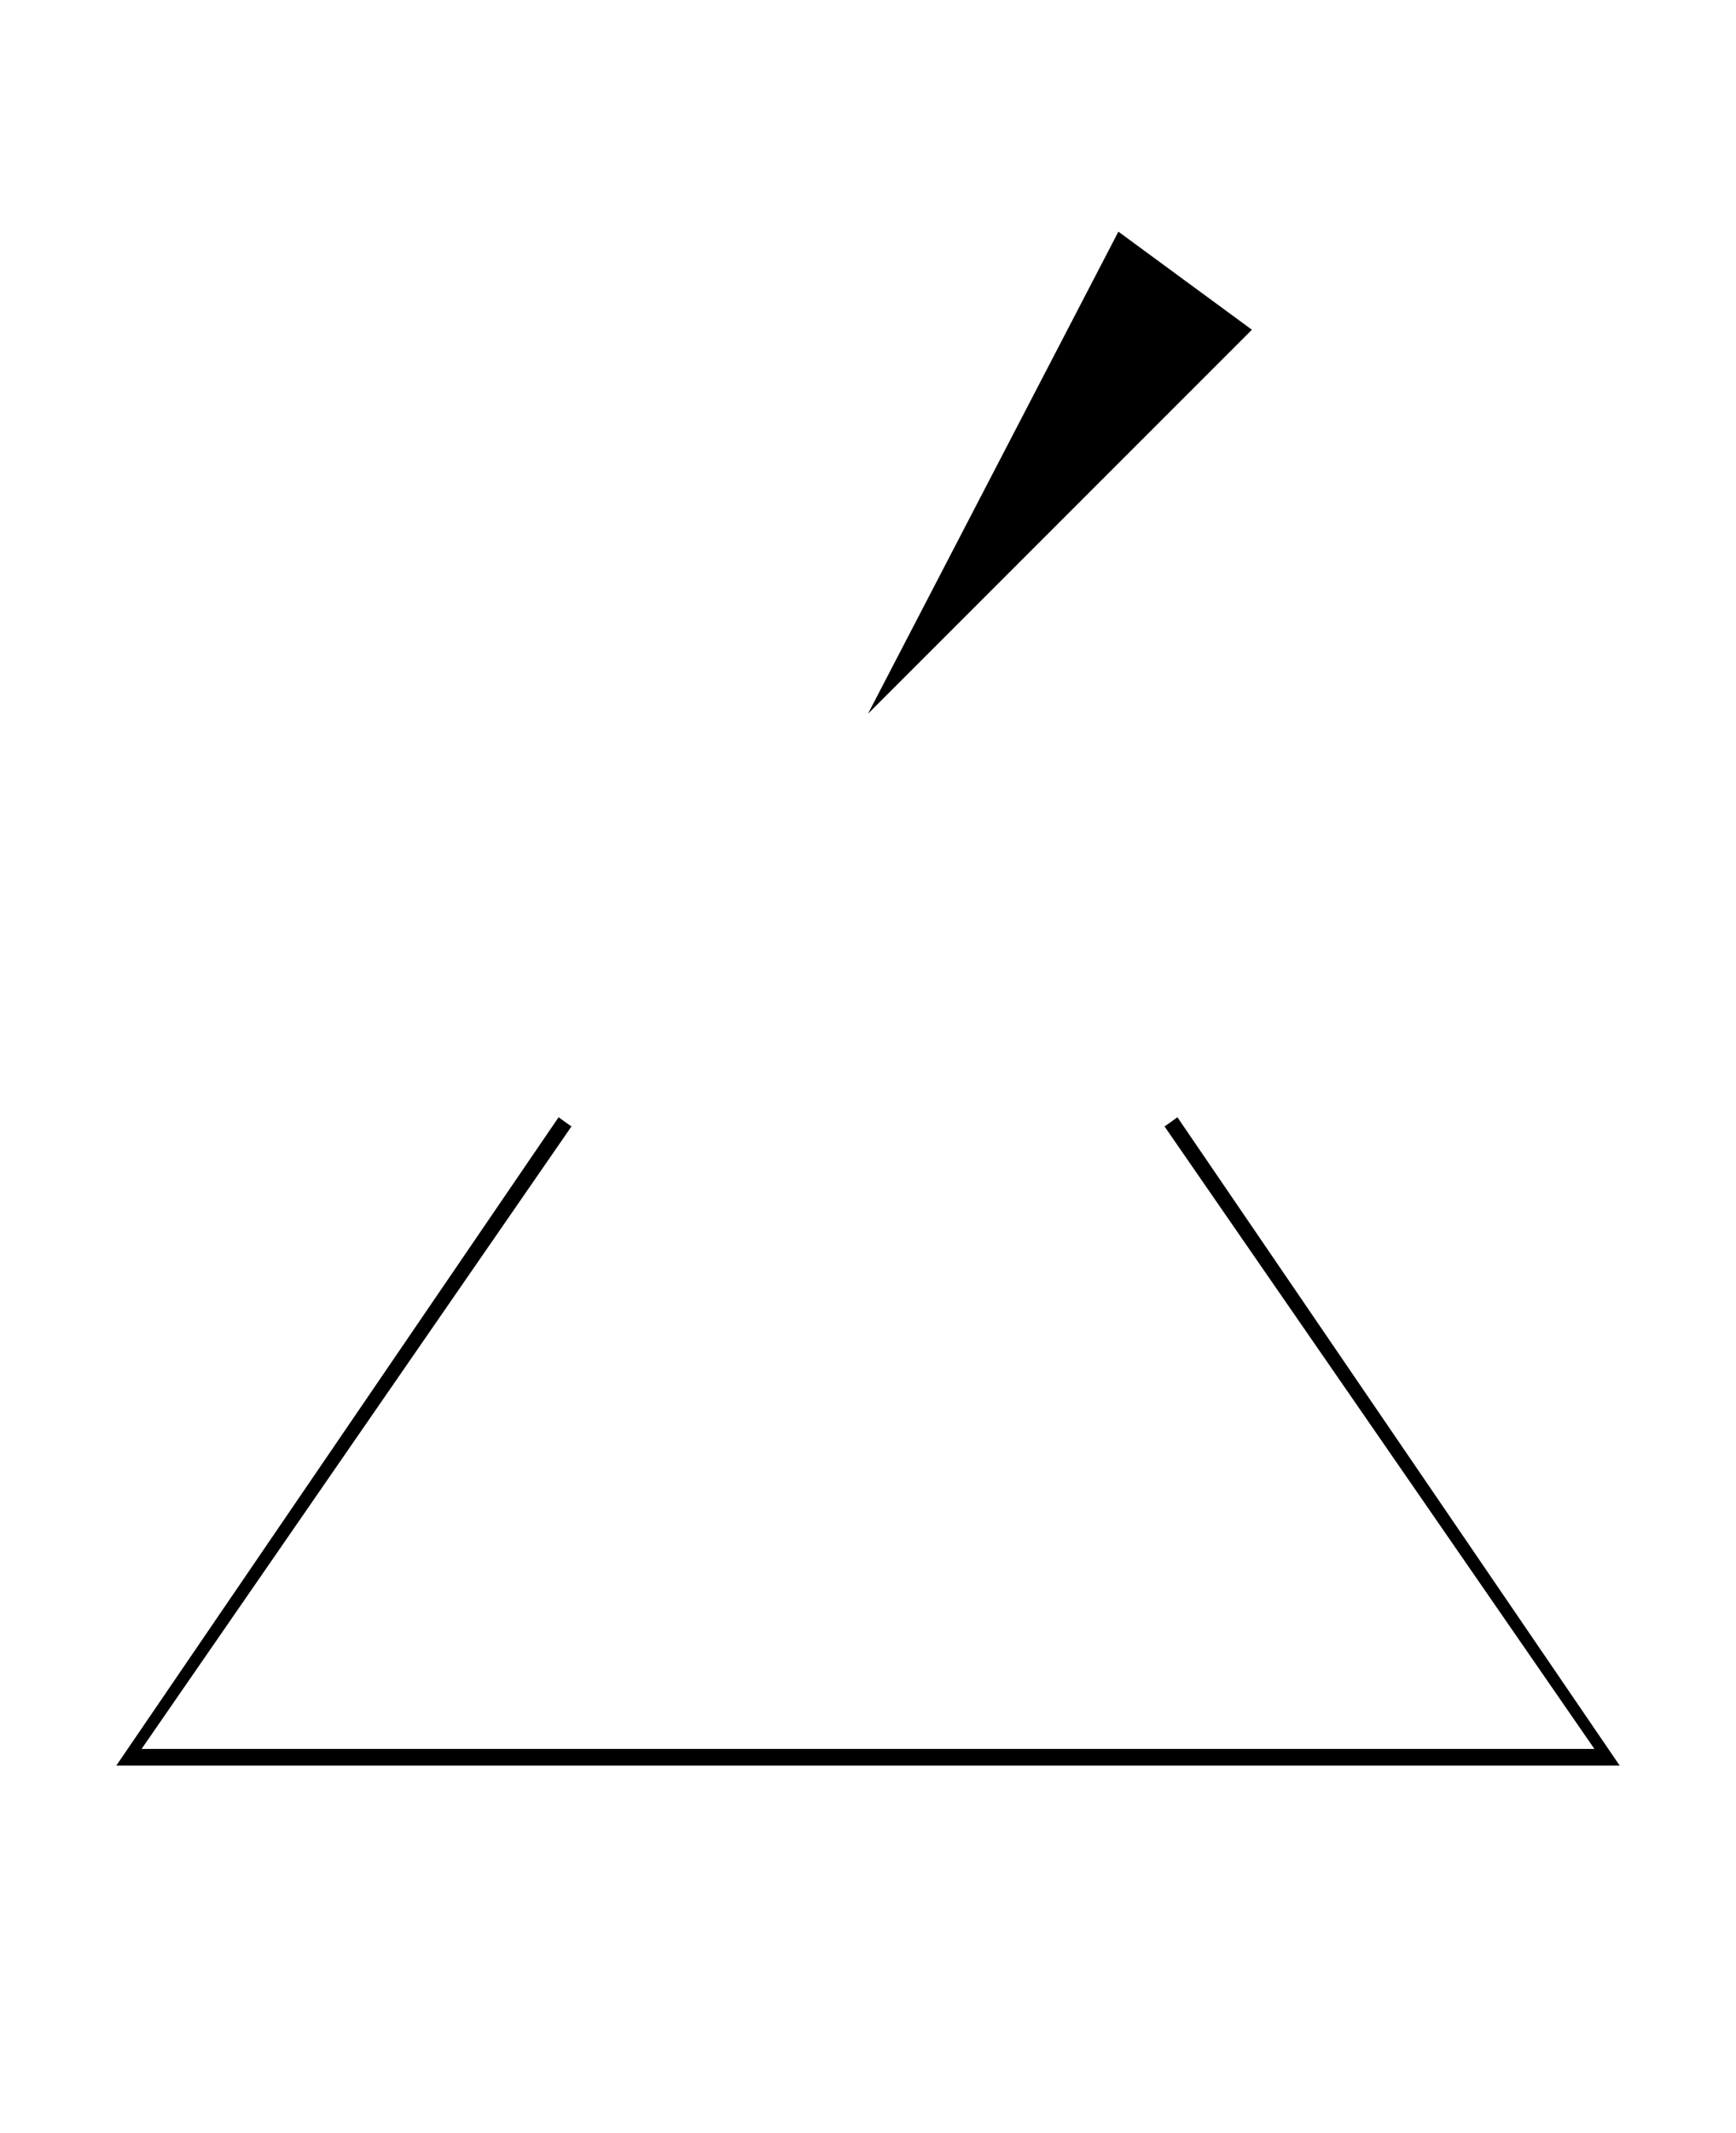 <svg width="416" height="511" viewBox="0 0 416 511" fill="none" xmlns="http://www.w3.org/2000/svg">
<path d="M208 159L388.133 423H27.867L208 159Z" fill="black"/>
<path d="M208 167L382.071 419H33.929L208 167Z" fill="white"/>
<g filter="url(#filter0_d_2_43)">
<path d="M333 167C333 198.509 321.1 228.856 299.682 251.967C278.265 275.077 248.909 289.247 217.491 291.639C186.073 294.032 154.91 284.47 130.24 264.869C105.57 245.268 89.212 217.073 84.441 185.927C79.67 154.781 86.838 122.982 104.509 96.895C122.181 70.808 149.053 52.357 179.746 45.235C210.44 38.113 242.691 42.846 270.045 58.486C297.399 74.125 317.837 99.519 327.268 129.583L208 167H333Z" fill="white"/>
</g>
<g filter="url(#filter1_d_2_43)">
<path d="M296.388 78.612C318.669 100.892 331.713 130.765 332.91 162.251C334.107 193.738 323.369 224.515 302.844 248.422C282.32 272.33 253.524 287.604 222.219 291.189C190.914 294.773 159.411 286.403 134.014 267.753C108.617 249.103 91.2 221.549 85.249 190.607C79.299 159.665 85.253 127.617 101.921 100.877C118.589 74.138 144.74 54.679 175.141 46.396C205.542 38.113 237.95 41.617 265.878 56.207L208 167L296.388 78.612Z" fill="white"/>
</g>
<g filter="url(#filter2_d_2_43)">
<circle cx="208.25" cy="36.25" r="31.25" fill="white"/>
</g>
<g filter="url(#filter3_d_2_43)">
<path d="M208 167L268 51.5L300 75L208 167Z" fill="black"/>
</g>
<defs>
<filter id="filter0_d_2_43" x="78" y="37" width="260" height="260.001" filterUnits="userSpaceOnUse" color-interpolation-filters="sRGB">
<feFlood flood-opacity="0" result="BackgroundImageFix"/>
<feColorMatrix in="SourceAlpha" type="matrix" values="0 0 0 0 0 0 0 0 0 0 0 0 0 0 0 0 0 0 127 0" result="hardAlpha"/>
<feMorphology radius="5" operator="dilate" in="SourceAlpha" result="effect1_dropShadow_2_43"/>
<feOffset/>
<feComposite in2="hardAlpha" operator="out"/>
<feColorMatrix type="matrix" values="0 0 0 0 0 0 0 0 0 0 0 0 0 0 0 0 0 0 1 0"/>
<feBlend mode="normal" in2="BackgroundImageFix" result="effect1_dropShadow_2_43"/>
<feBlend mode="normal" in="SourceGraphic" in2="effect1_dropShadow_2_43" result="shape"/>
</filter>
<filter id="filter1_d_2_43" x="78" y="37" width="260" height="260.001" filterUnits="userSpaceOnUse" color-interpolation-filters="sRGB">
<feFlood flood-opacity="0" result="BackgroundImageFix"/>
<feColorMatrix in="SourceAlpha" type="matrix" values="0 0 0 0 0 0 0 0 0 0 0 0 0 0 0 0 0 0 127 0" result="hardAlpha"/>
<feMorphology radius="5" operator="dilate" in="SourceAlpha" result="effect1_dropShadow_2_43"/>
<feOffset/>
<feComposite in2="hardAlpha" operator="out"/>
<feColorMatrix type="matrix" values="0 0 0 0 0 0 0 0 0 0 0 0 0 0 0 0 0 0 1 0"/>
<feBlend mode="normal" in2="BackgroundImageFix" result="effect1_dropShadow_2_43"/>
<feBlend mode="normal" in="SourceGraphic" in2="effect1_dropShadow_2_43" result="shape"/>
</filter>
<filter id="filter2_d_2_43" x="172" y="0" width="72.5" height="72.5" filterUnits="userSpaceOnUse" color-interpolation-filters="sRGB">
<feFlood flood-opacity="0" result="BackgroundImageFix"/>
<feColorMatrix in="SourceAlpha" type="matrix" values="0 0 0 0 0 0 0 0 0 0 0 0 0 0 0 0 0 0 127 0" result="hardAlpha"/>
<feMorphology radius="5" operator="dilate" in="SourceAlpha" result="effect1_dropShadow_2_43"/>
<feOffset/>
<feComposite in2="hardAlpha" operator="out"/>
<feColorMatrix type="matrix" values="0 0 0 0 0 0 0 0 0 0 0 0 0 0 0 0 0 0 1 0"/>
<feBlend mode="normal" in2="BackgroundImageFix" result="effect1_dropShadow_2_43"/>
<feBlend mode="normal" in="SourceGraphic" in2="effect1_dropShadow_2_43" result="shape"/>
</filter>
<filter id="filter3_d_2_43" x="204" y="51.5" width="100" height="123.5" filterUnits="userSpaceOnUse" color-interpolation-filters="sRGB">
<feFlood flood-opacity="0" result="BackgroundImageFix"/>
<feColorMatrix in="SourceAlpha" type="matrix" values="0 0 0 0 0 0 0 0 0 0 0 0 0 0 0 0 0 0 127 0" result="hardAlpha"/>
<feOffset dy="4"/>
<feGaussianBlur stdDeviation="2"/>
<feComposite in2="hardAlpha" operator="out"/>
<feColorMatrix type="matrix" values="0 0 0 0 0 0 0 0 0 0 0 0 0 0 0 0 0 0 0.25 0"/>
<feBlend mode="normal" in2="BackgroundImageFix" result="effect1_dropShadow_2_43"/>
<feBlend mode="normal" in="SourceGraphic" in2="effect1_dropShadow_2_43" result="shape"/>
</filter>
</defs>
</svg>
